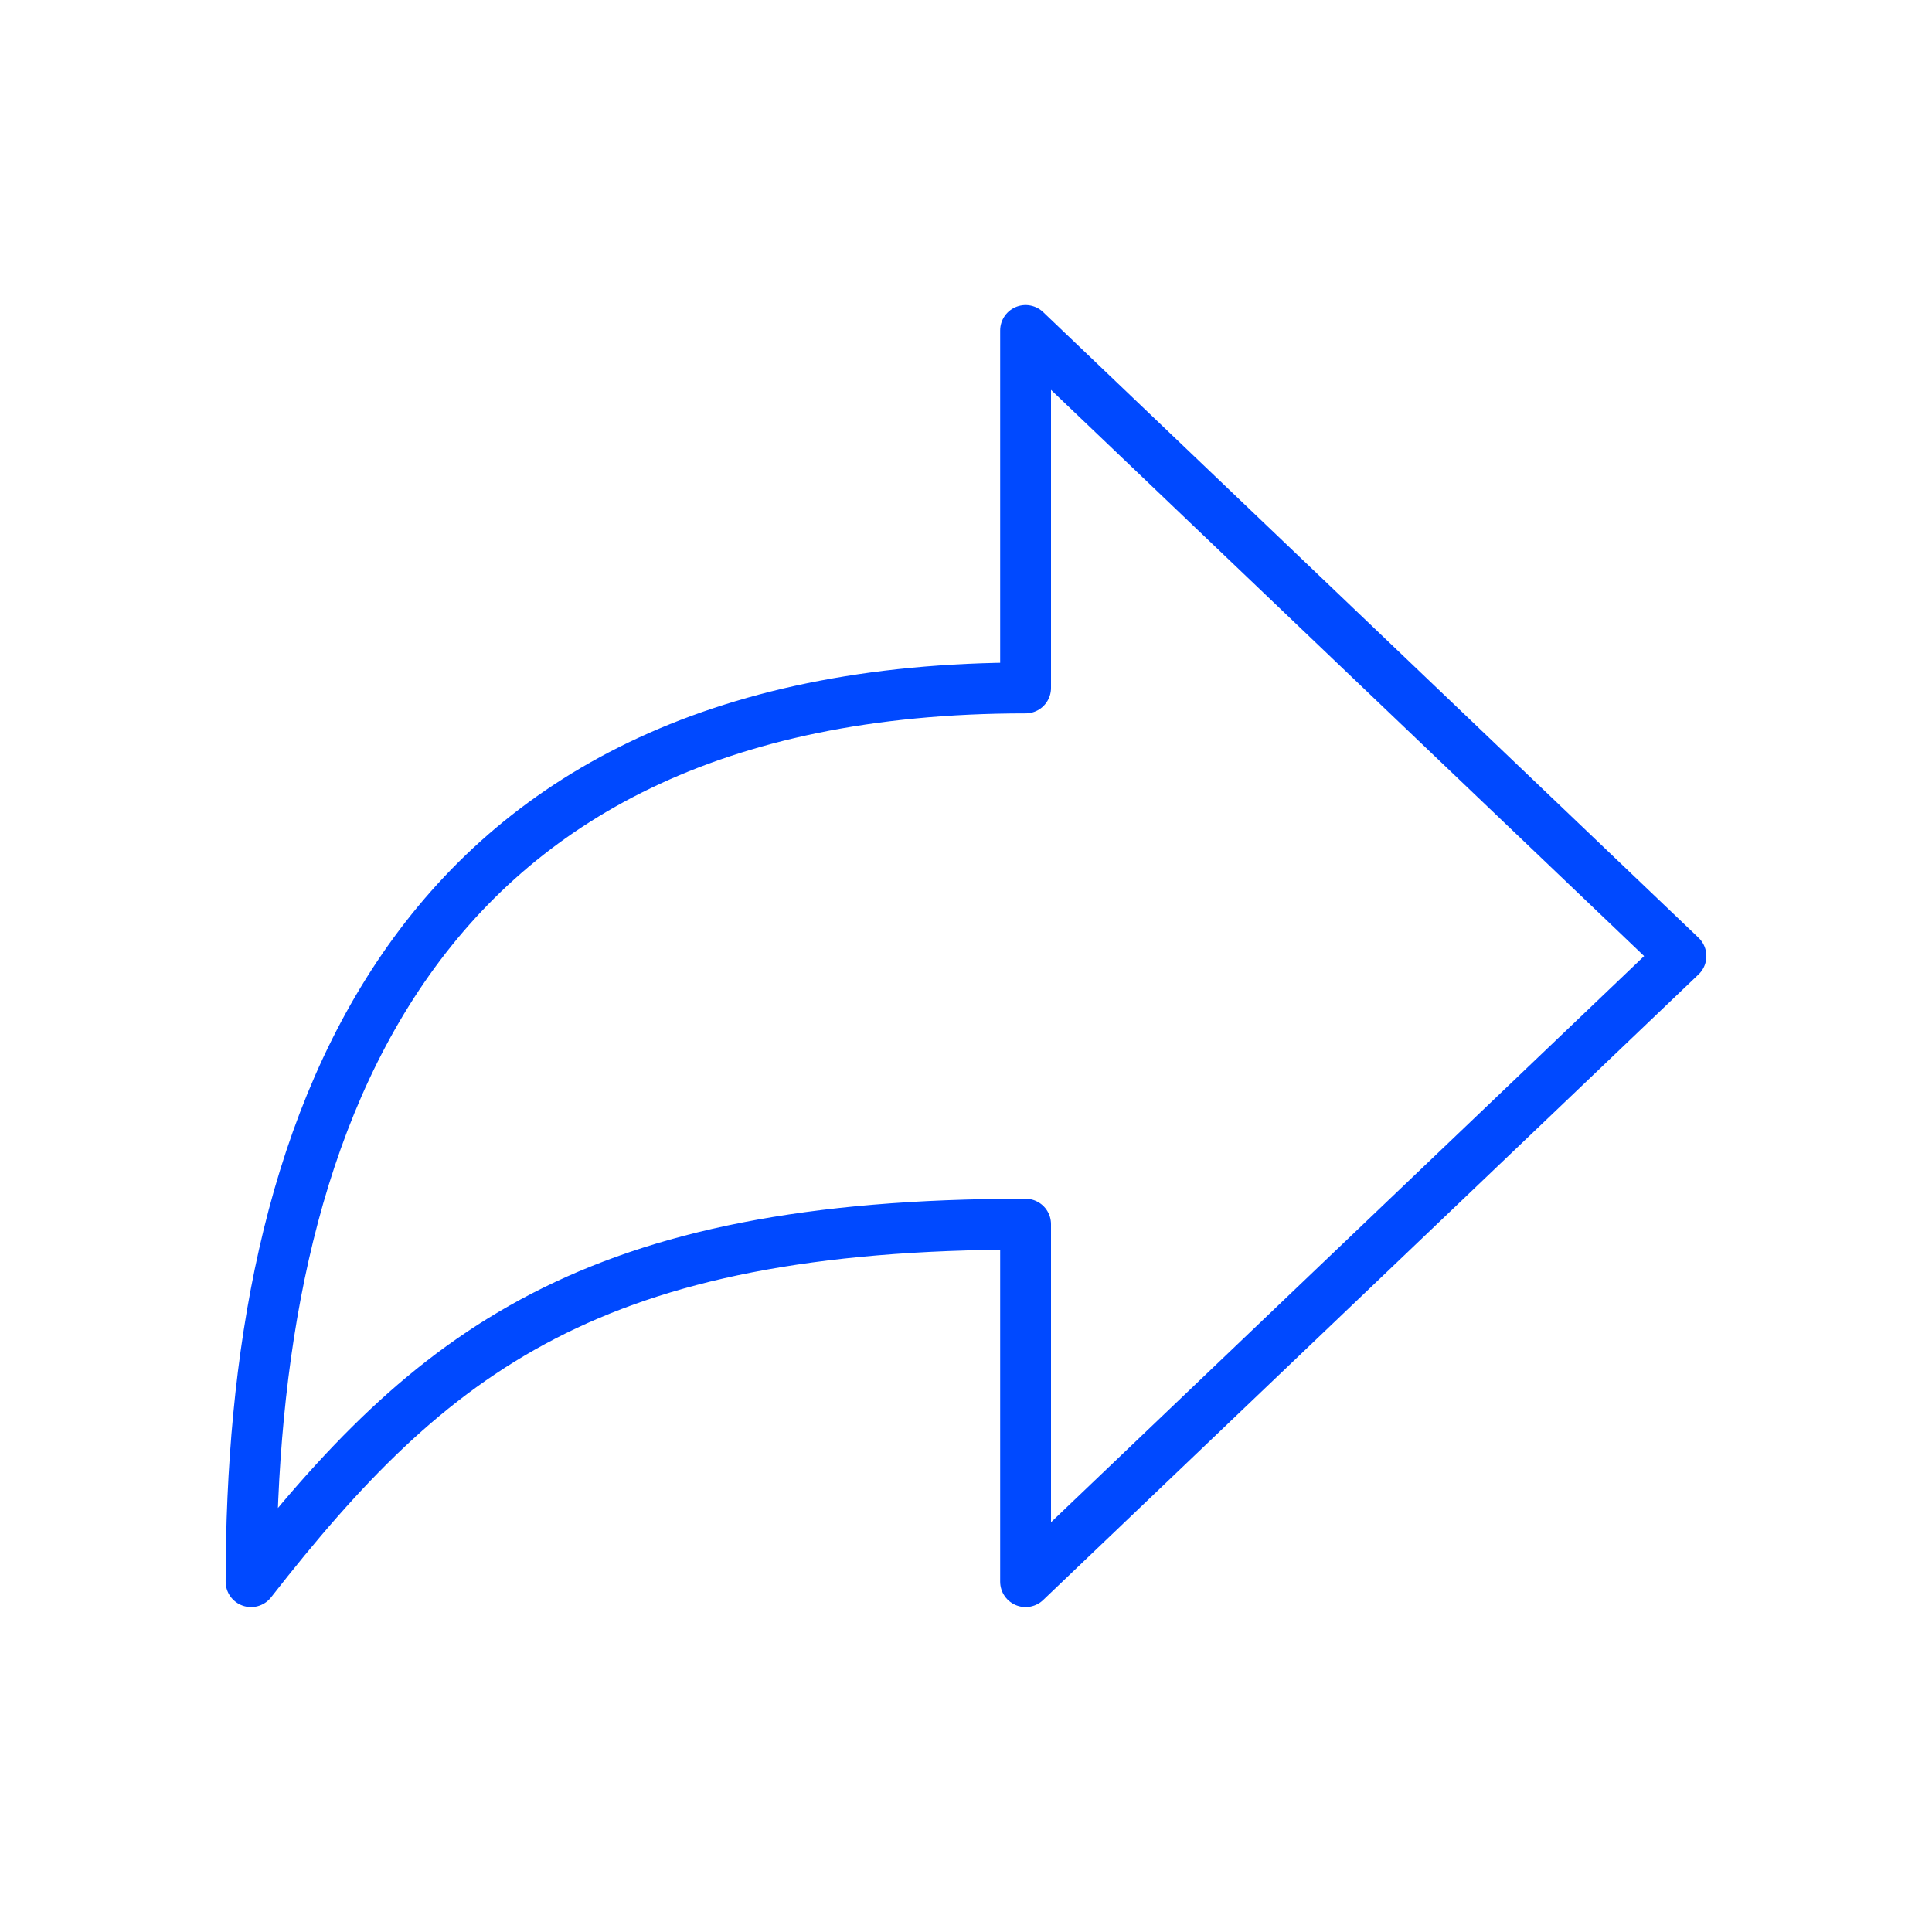 <svg width="38" height="38" viewBox="0 0 38 38" fill="none" xmlns="http://www.w3.org/2000/svg">
<path d="M33.062 18.805L20.172 6.5V13.531C7.836 13.531 4.938 22.377 4.938 31.109C8.498 26.551 11.646 24.078 20.172 24.078V31.109L33.062 18.805Z" stroke="#0049FF" stroke-linejoin="round"/>
</svg>
